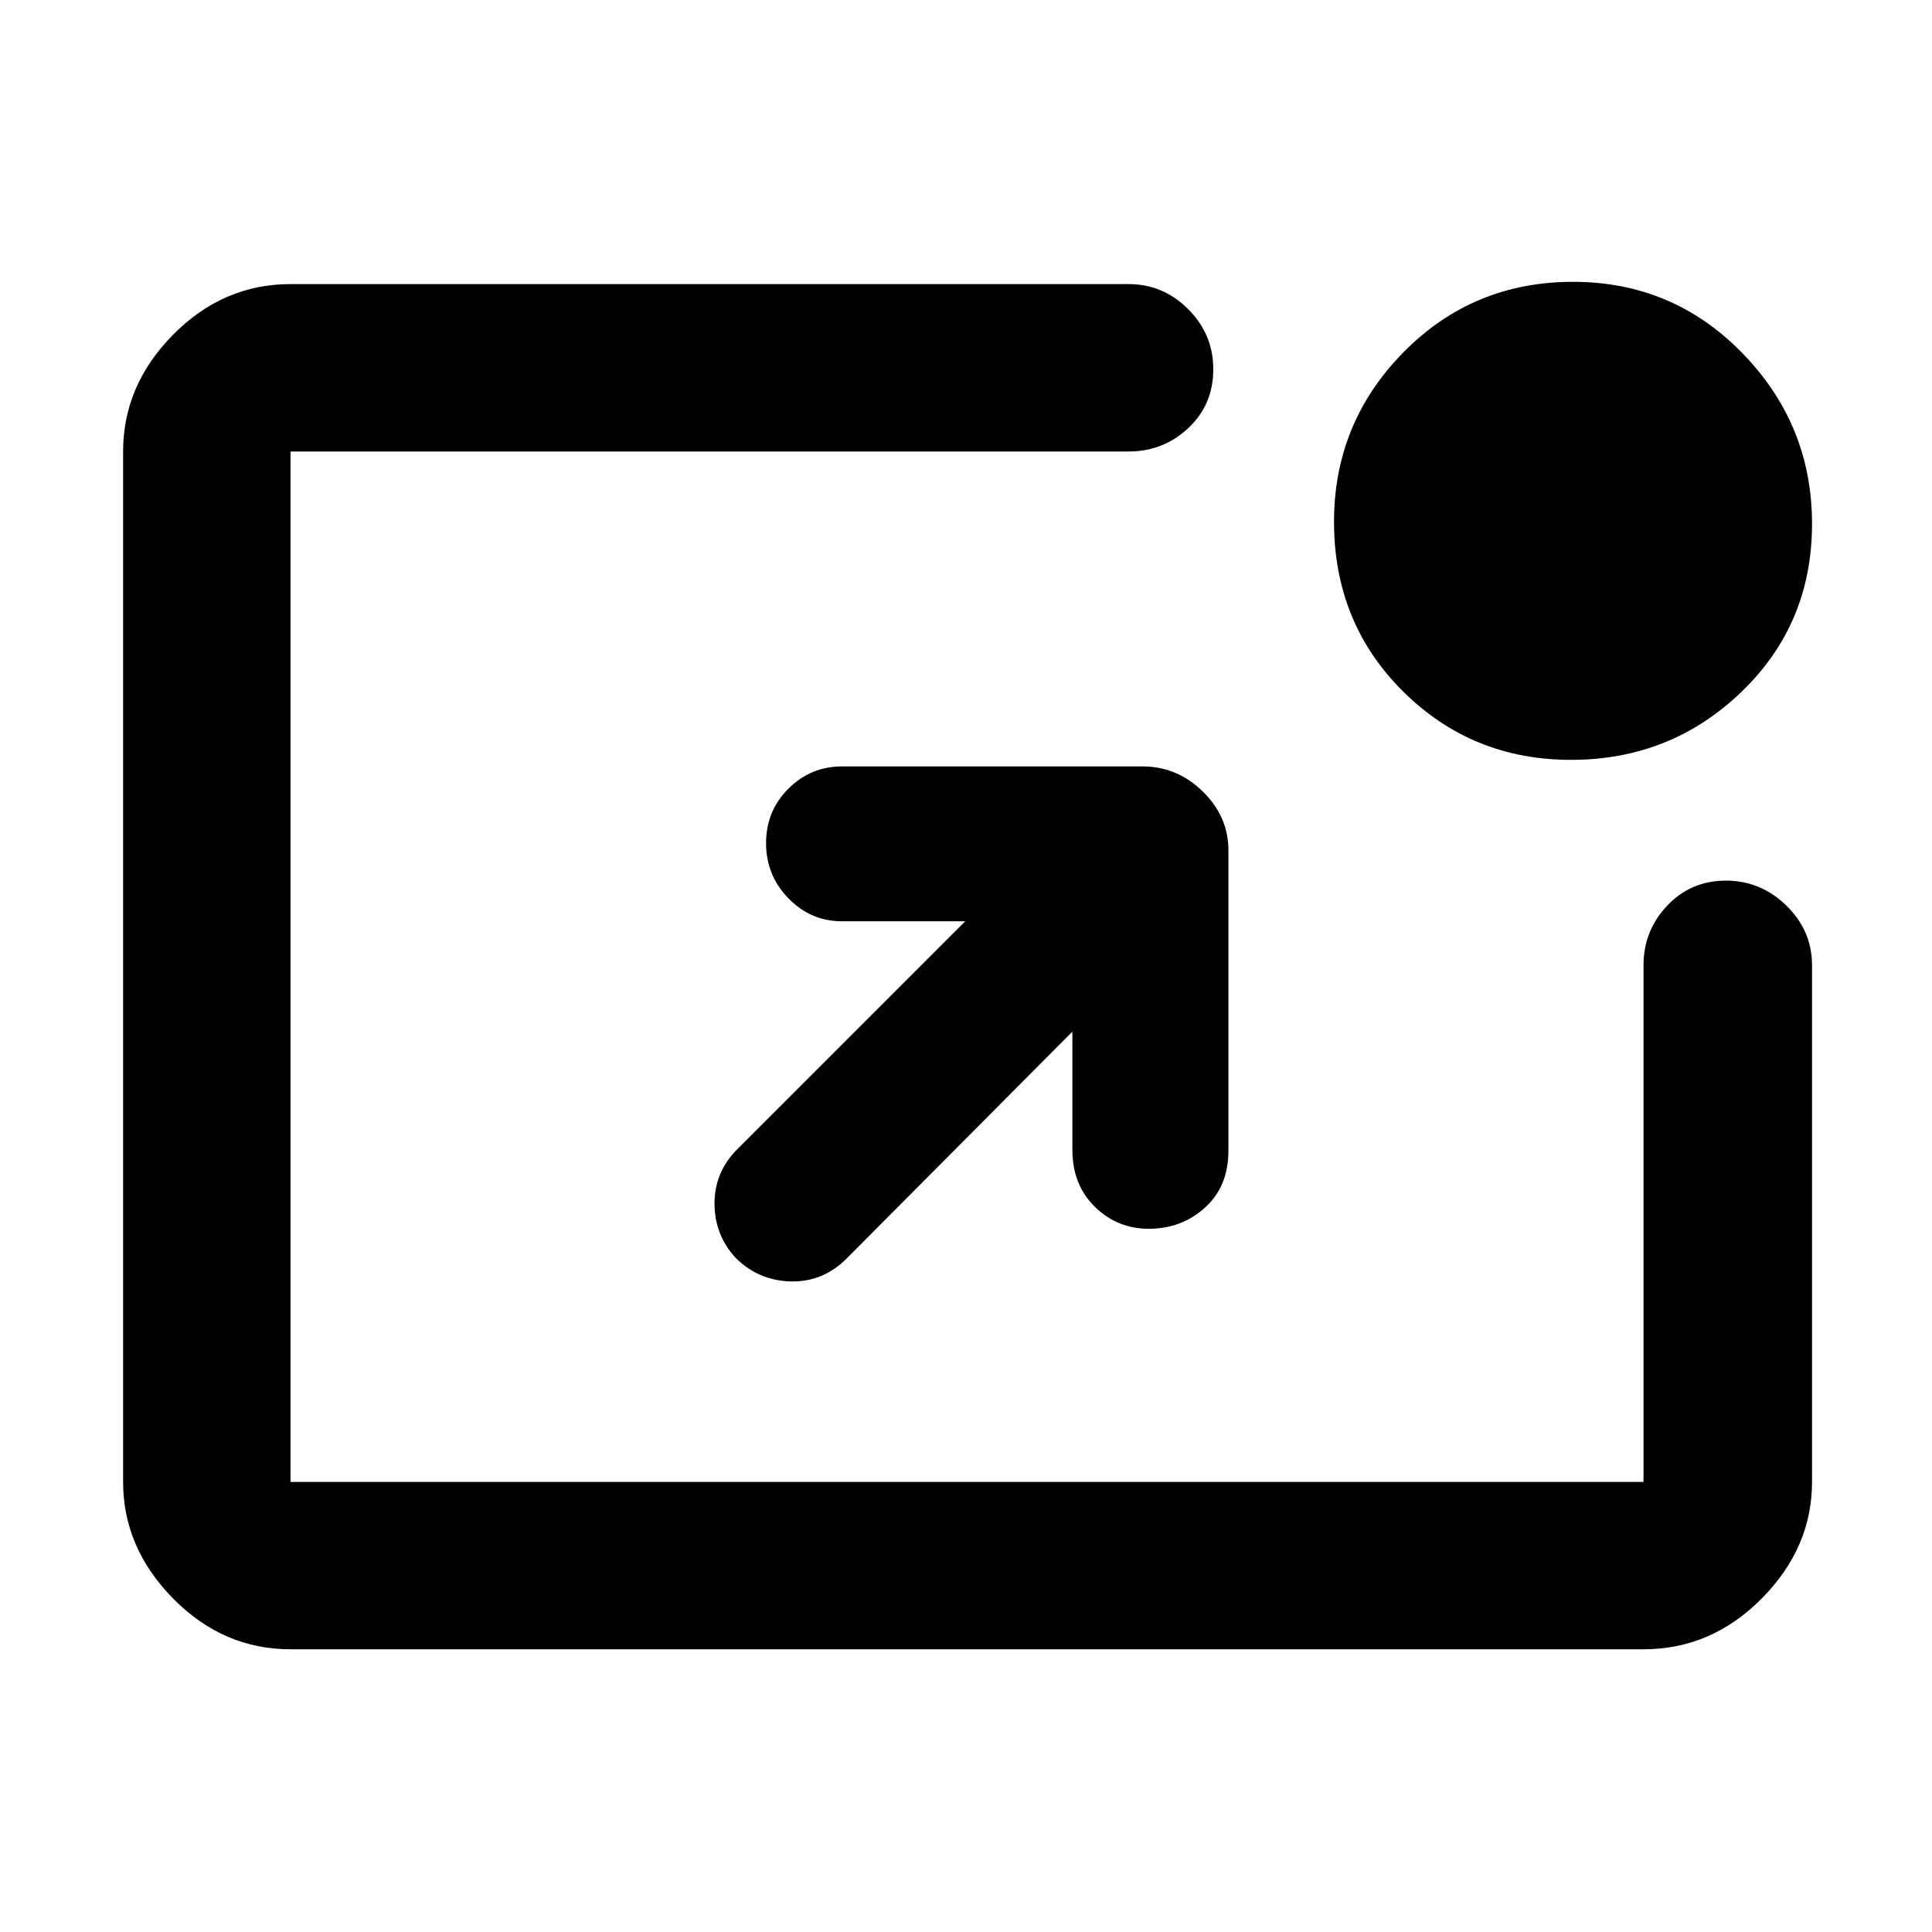 <svg xmlns="http://www.w3.org/2000/svg" height="48" viewBox="0 -960 960 960" width="48"><path d="M144.35-140.48q-33.5 0-58.34-25.23-24.84-25.23-24.84-57.94v-512q0-32.91 24.84-58.04 24.84-25.14 58.34-25.14h416.43q17.24 0 29.66 12.48 12.43 12.48 12.43 29.79 0 17.67-12.43 29.29-12.42 11.62-29.66 11.62H144.35v512h672.3v-256.7q0-17.23 11.79-29.66 11.79-12.42 29.12-12.42 17.34 0 30.09 12.42 12.74 12.43 12.74 29.66v256.7q0 32.71-25 57.94-25 25.23-58.74 25.23h-672.3Zm388.52-306.91-112.44 113q-11.74 11.56-27.67 11.12-15.93-.44-27.29-11.78-10.43-11.34-10.43-27.02 0-15.69 11.57-27.15l113-113h-61.26q-15.5 0-26.6-11.42-11.1-11.43-11.1-27.41t11.1-27.05q11.1-11.07 26.6-11.07h149.39q17.16 0 29.91 12.45 12.74 12.46 12.74 29.2v149.39q0 17.66-11.63 28.18t-27.91 10.52q-15.65 0-26.81-10.91-11.17-10.91-11.17-28.36v-58.69Zm247.76-135.04q-49.25 0-83.5-34.05-34.26-34.04-34.26-84.25 0-49.14 34.46-84.18 34.46-35.05 84.33-35.05 49.64 0 84.19 35.51 34.54 35.51 34.54 84.75 0 49.75-35.09 83.51-35.09 33.76-84.67 33.76Z"/></svg>